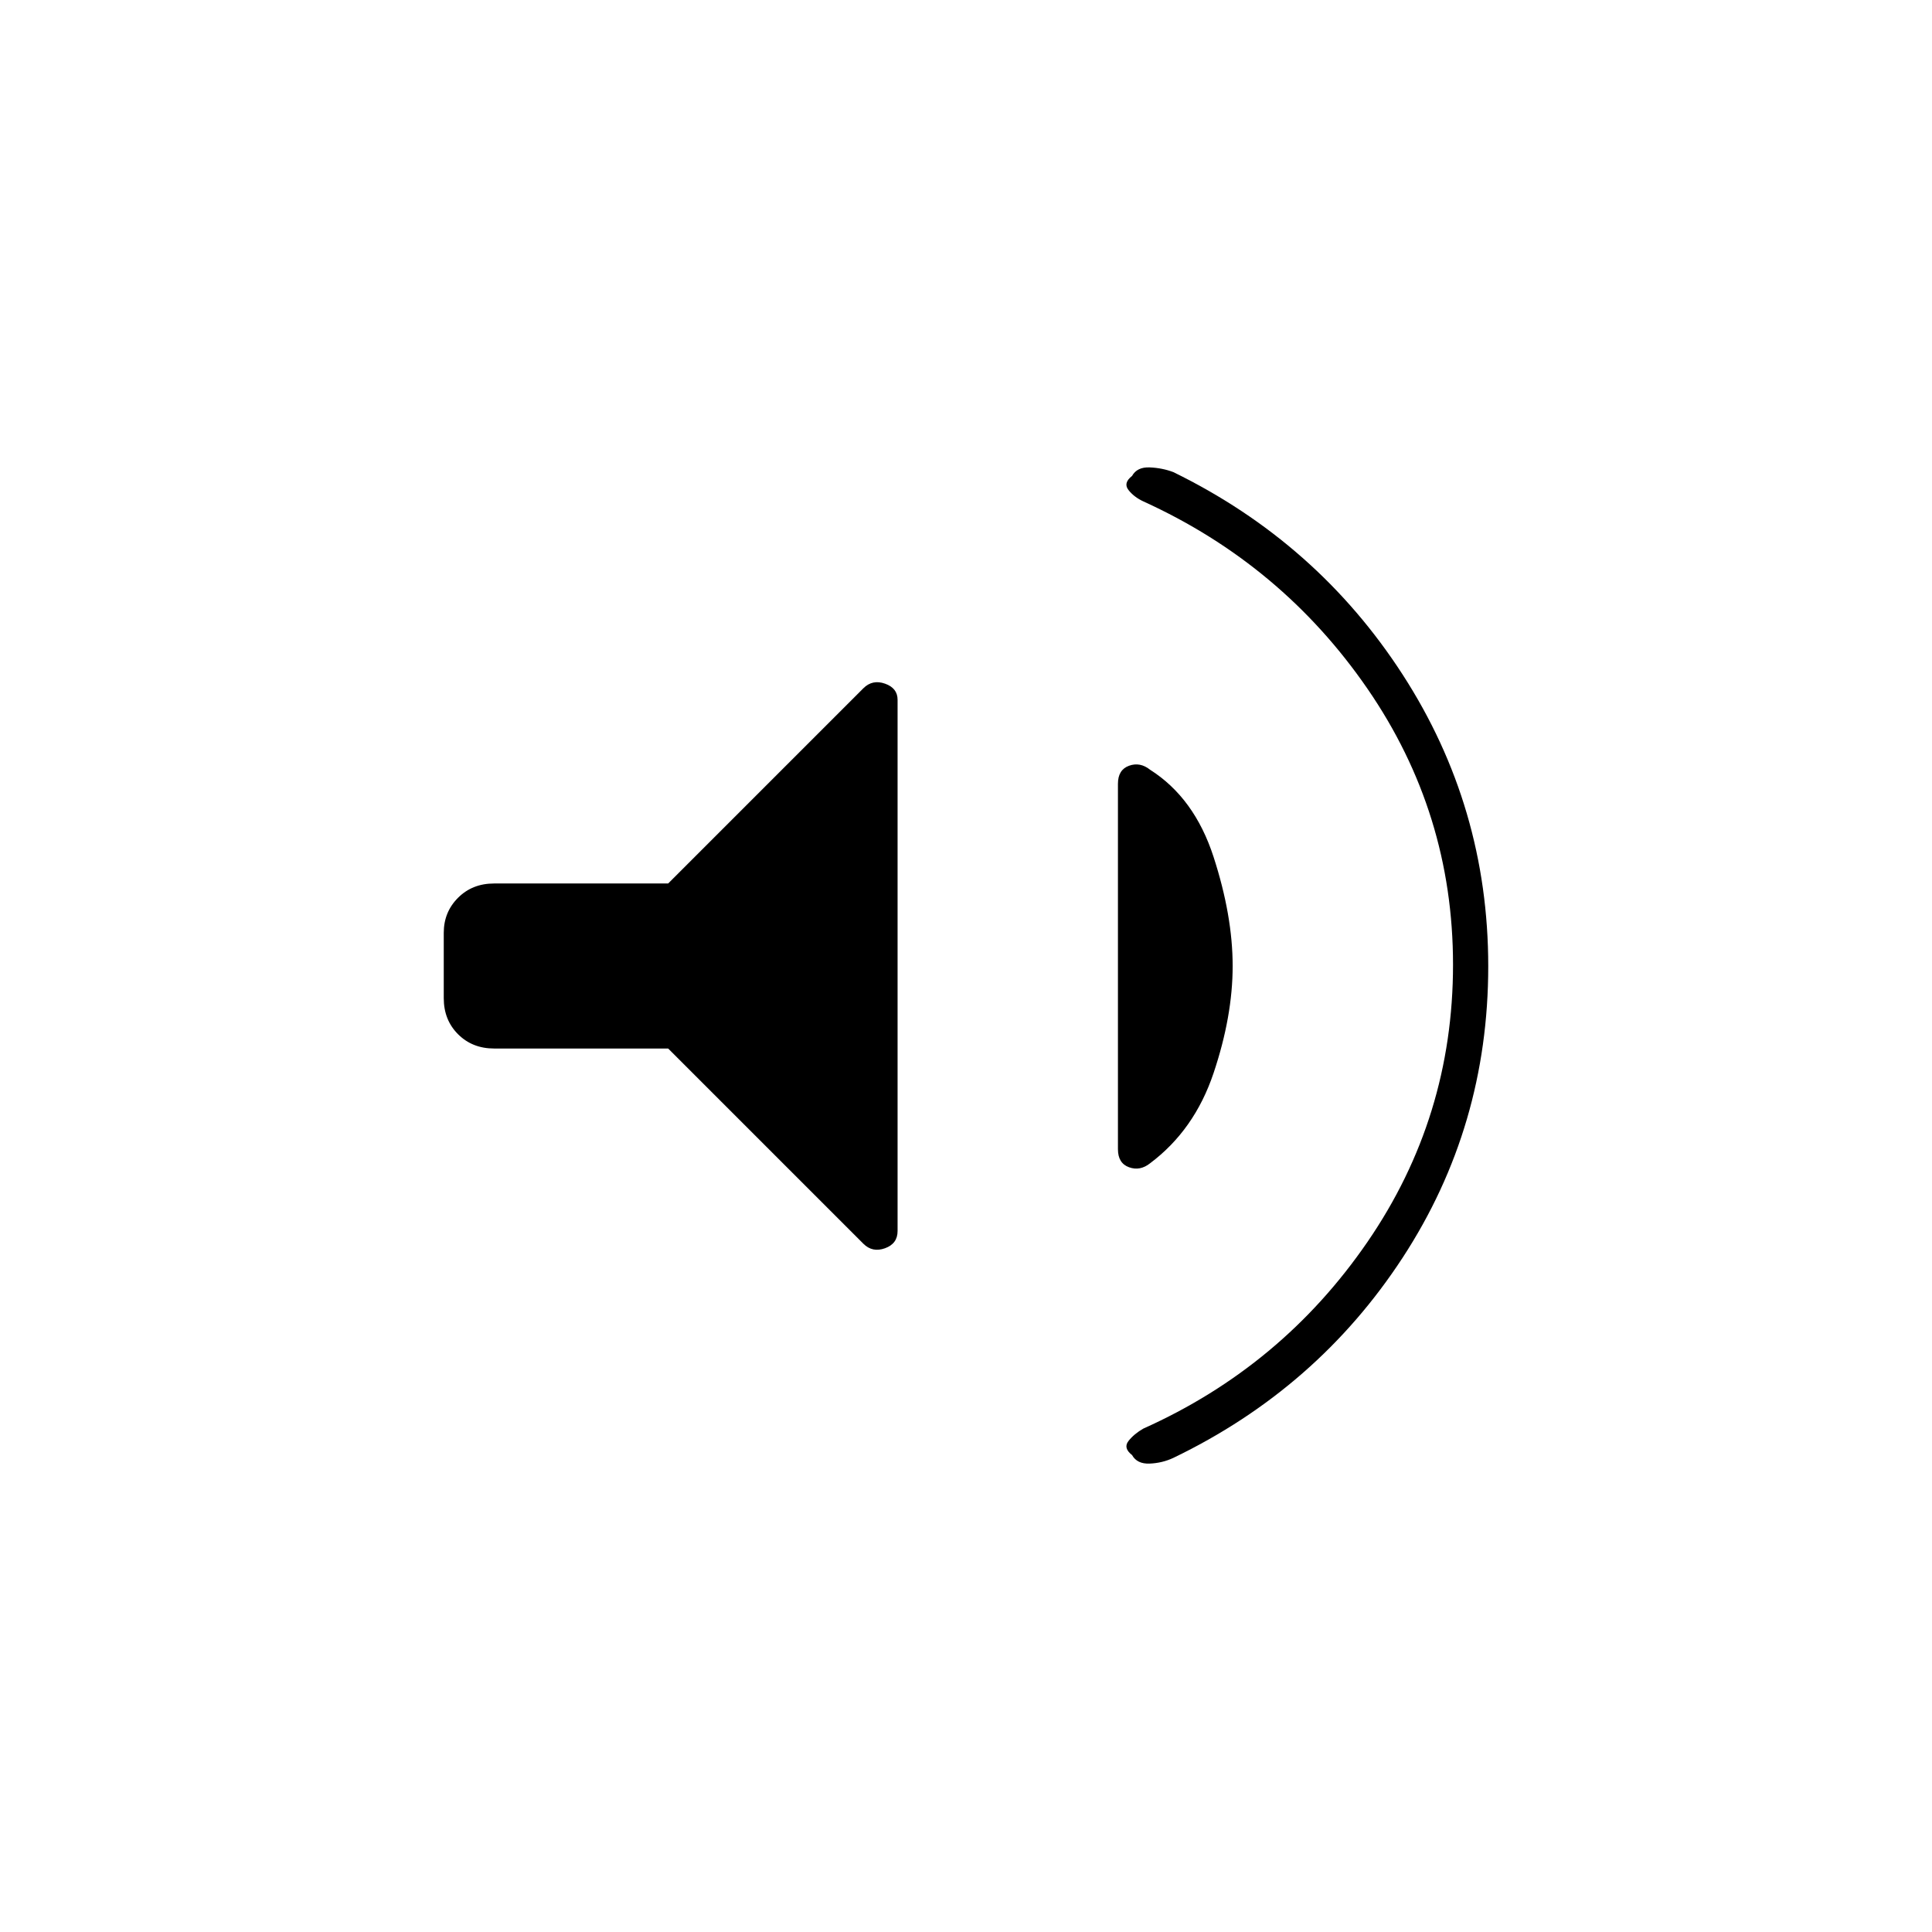 <svg xmlns="http://www.w3.org/2000/svg" height="20" viewBox="0 -960 960 960" width="20"><path d="M722-480.66q0-75.34-42.5-137.09t-111.34-93.09q-4.66-2.16-7.41-5.66t1.75-7q2.5-4.5 8.75-4.25t11.76 2.33Q654.5-690.5 697-624.75t42.5 144.88q0 79.63-42.5 144.75t-113.99 99.54q-5.51 2.58-11.76 2.83T562.5-237q-4.5-3.5-1.75-7t7.41-6.16Q637-281 679.5-342.91q42.5-61.9 42.5-137.75ZM332-439h-86.5q-10.8 0-17.9-7.1-7.1-7.1-7.1-17.9v-32.5q0-10.3 7.1-17.4 7.1-7.1 17.9-7.1H332l97-97q4.5-4.5 10.75-2.3t6.25 8.01v263.98q0 6.31-6.25 8.56Q433.5-337.5 429-342l-97-97Zm280.5-41q0 25-9.5 53.25T571.5-382q-5 4-10.5 2t-5.5-8.97v-181.56q0-6.97 5.5-8.97 5.5-2 10.5 2 22 14 31.5 43.25t9.5 54.25Z"/></svg>